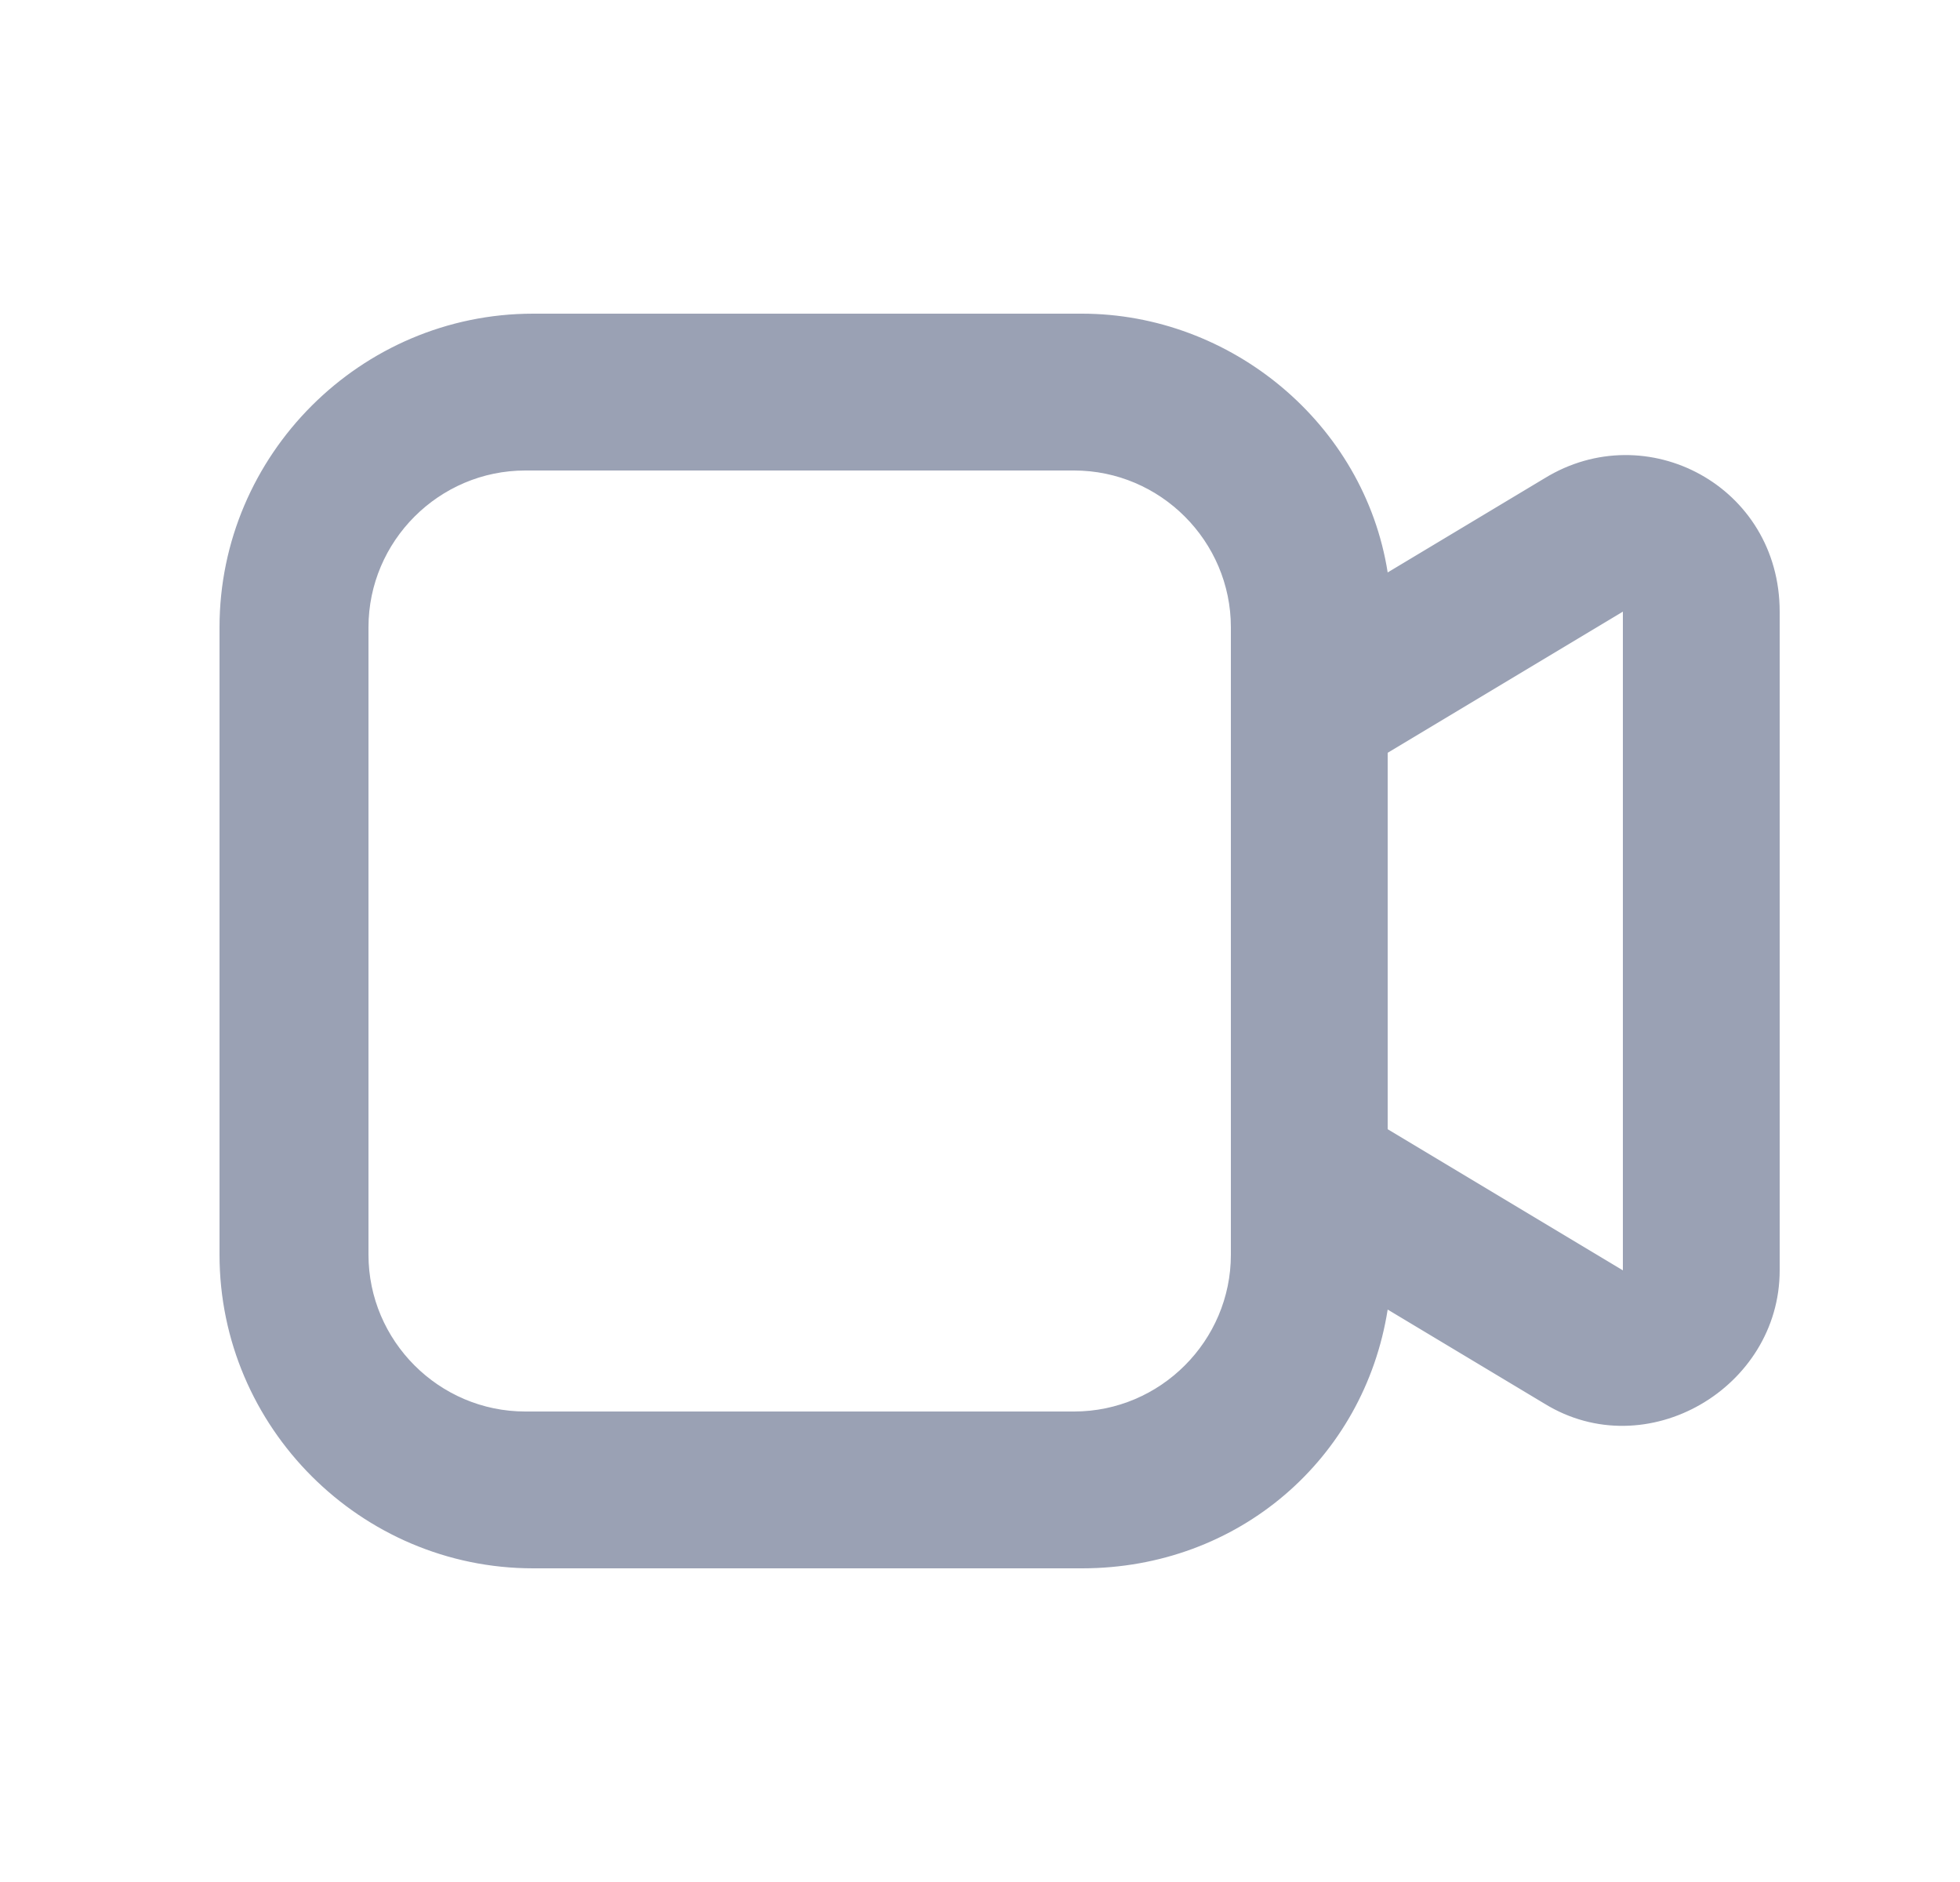 <?xml version="1.0" encoding="utf-8"?>
<!-- Generator: Adobe Illustrator 22.1.0, SVG Export Plug-In . SVG Version: 6.00 Build 0)  -->
<svg version="1.1" id="Layer_1" xmlns="http://www.w3.org/2000/svg" xmlns:xlink="http://www.w3.org/1999/xlink" x="0px" y="0px"
	 viewBox="0 0 25 24" style="enable-background:new 0 0 25 24;" xml:space="preserve">
<style type="text/css">
	.st0{fill:#9AA1B4;}
</style>
<path class="st0" d="M19.7,6.1l-2,1.2c-0.3-1.9-2-3.3-3.9-3.3h-7c-2.2,0-4,1.8-4,4v8c0,2.2,1.8,4,4,4h7c2,0,3.6-1.4,3.9-3.3l2,1.2
	c1.3,0.8,3-0.2,3-1.7V7.8C22.7,6.2,21,5.3,19.7,6.1z M15.7,16c0,1.1-0.9,2-2,2h-7c-1.1,0-2-0.9-2-2V8c0-1.1,0.9-2,2-2h7
	c1.1,0,2,0.9,2,2V16z M20.7,16.2l-3-1.8V9.6l3-1.8V16.2z"/>
</svg>
